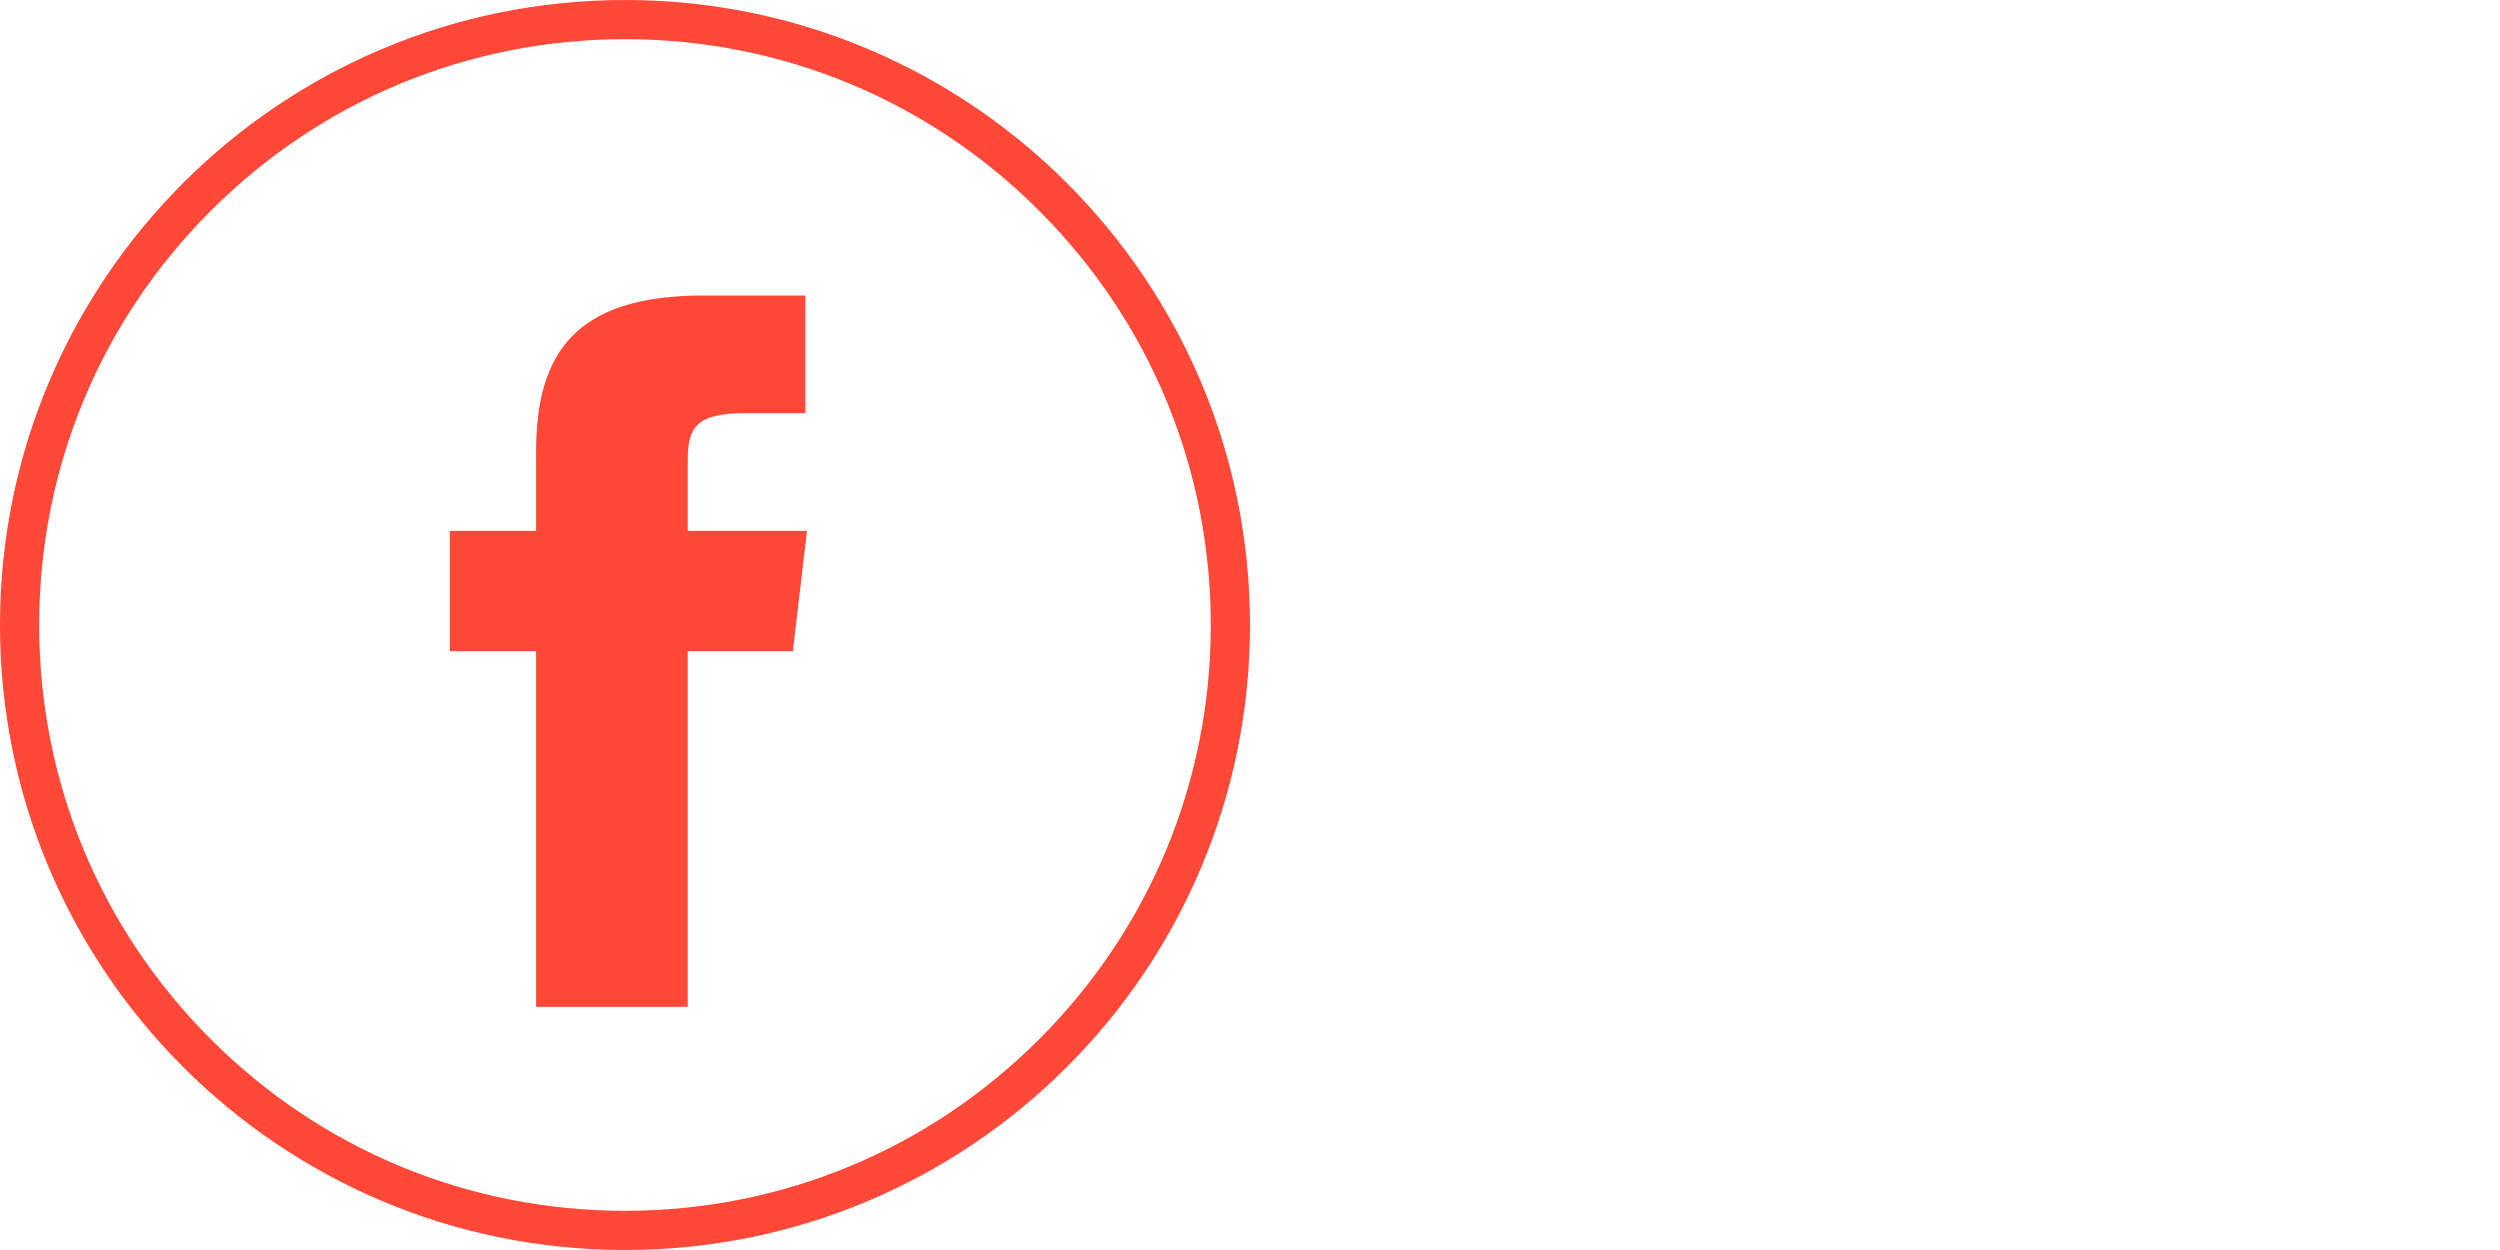 <?xml version="1.0" encoding="UTF-8"?>
<svg width="50px" height="25px" viewBox="0 0 50 25" version="1.1" xmlns="http://www.w3.org/2000/svg" xmlns:xlink="http://www.w3.org/1999/xlink">
    <!-- Generator: Sketch 44 (41411) - http://www.bohemiancoding.com/sketch -->
    <title>Group 3</title>
    <desc>Created with Sketch.</desc>
    <defs></defs>
    <g id="Page-1" stroke="none" stroke-width="1" fill="none" fill-rule="evenodd">
        <g id="Artboard-Copy-6" transform="translate(-929, -296)">
            <g id="Group-3" transform="translate(929, 296)">
                <g id="Page-1-Copy" fill="#FF4838">
                    <path d="M13.755,10.617 L13.755,9.205 C13.755,8.568 13.909,8.263 14.898,8.263 L16.108,8.263 L16.108,5.91 L14.068,5.91 C11.53,5.91 10.722,7.037 10.722,9.035 L10.722,10.617 L8.996,10.617 L8.996,13.023 L10.722,13.023 L10.722,20.137 L13.755,20.137 L13.755,13.023 L15.858,13.023 L16.14,10.617 L13.755,10.617 L13.755,10.617 Z" id="Fill-1"></path>
                    <path d="M20.784,20.784 C18.572,22.997 15.629,24.216 12.5,24.216 C9.371,24.216 6.428,22.997 4.216,20.784 C2.003,18.572 0.784,15.629 0.784,12.5 C0.784,9.371 2.002,6.428 4.216,4.216 C6.428,2.003 9.371,0.784 12.5,0.784 C15.629,0.784 18.572,2.002 20.784,4.216 C22.997,6.429 24.216,9.371 24.216,12.5 C24.216,15.629 22.997,18.571 20.784,20.784 M12.5,0 C5.597,0 0,5.597 0,12.5 C0,19.403 5.597,25 12.5,25 C19.403,25 25,19.403 25,12.5 C25,5.597 19.403,0 12.5,0" id="Fill-3"></path>
                </g>
                <!-- <g id="Page-1-Copy-2" transform="translate(25.000000, 0.000000)">
                    <path d="M20.7841667,20.7841667 C18.5716667,22.9966667 15.6291667,24.2158333 12.5,24.2158333 C9.37083333,24.2158333 6.42833333,22.9975 4.21583333,20.7841667 C2.00333333,18.5716667 0.784166667,15.6291667 0.784166667,12.5 C0.784166667,9.37083333 2.0025,6.42833333 4.21583333,4.21583333 C6.42833333,2.00333333 9.37083333,0.784166667 12.5,0.784166667 C15.6291667,0.784166667 18.5716667,2.0025 20.7841667,4.21583333 C22.9966667,6.42916667 24.2158333,9.37083333 24.2158333,12.5 C24.2158333,15.6291667 22.9966667,18.5708333 20.7841667,20.7841667 M12.5,0 C5.59666667,0 0,5.59666667 0,12.5 C0,19.4033333 5.59666667,25 12.5,25 C19.4033333,25 25,19.4033333 25,12.5 C25,5.59666667 19.4033333,0 12.5,0" id="Fill-3" fill="#FF4838"></path>
                    <circle id="Oval" fill="#FF4838" cx="12.5" cy="12.5" r="12.5"></circle>
                    <path d="M13.755,10.6166667 L13.755,9.205 C13.755,8.5675 13.9091667,8.26333333 14.8983333,8.26333333 L16.1083333,8.26333333 L16.1083333,5.91 L14.0683333,5.91 C11.53,5.91 10.7216667,7.0375 10.7216667,9.035 L10.7216667,10.6175 L8.99583333,10.6175 L8.99583333,13.0233333 L10.7216667,13.0233333 L10.7216667,20.1366667 L13.755,20.1366667 L13.755,13.0233333 L15.8583333,13.0233333 L16.14,10.6175 L13.755,10.6175 L13.755,10.6166667 Z" id="Fill-1" fill="#FFFFFF"></path>
                </g> -->
            </g>
        </g>
    </g>
</svg>